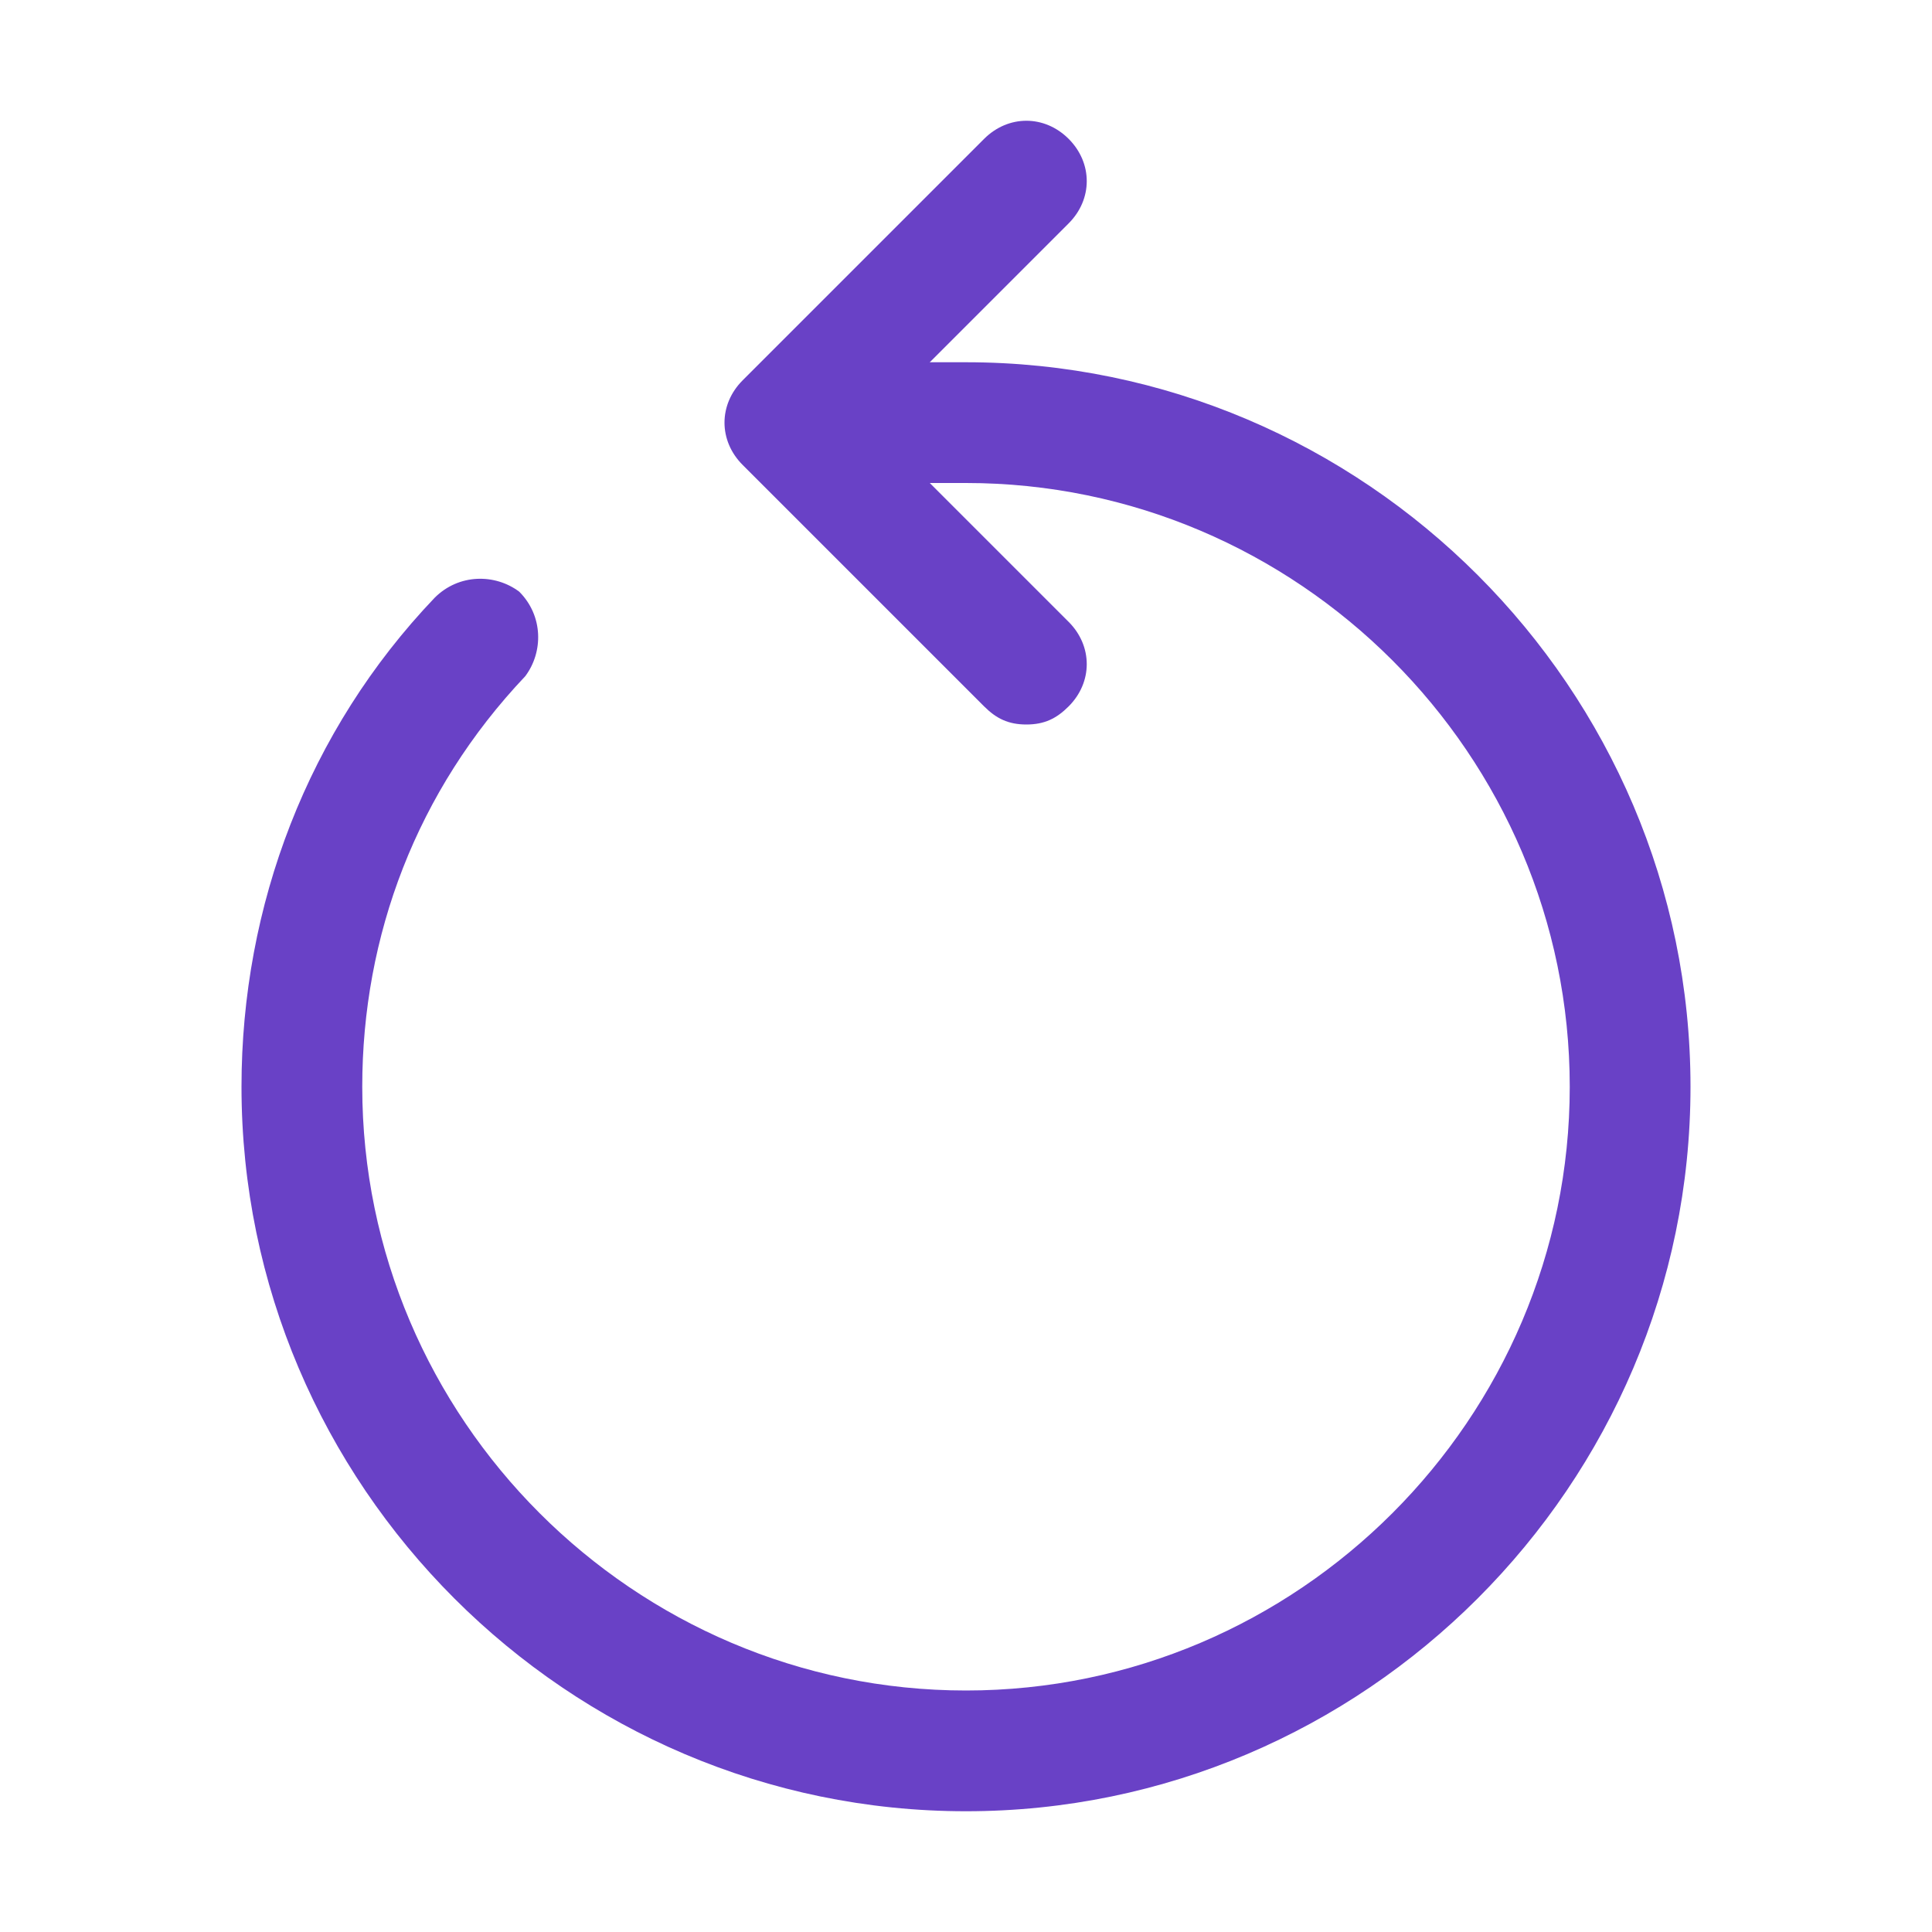 <svg xmlns="http://www.w3.org/2000/svg" xmlns:xlink="http://www.w3.org/1999/xlink" version="1.1" id="Icons" x="0px" y="0px" viewBox="0 0 32 32" style="enable-background:new 0 0 32 32;" xml:space="preserve">
<g>
	<path d="M17,12c-0.3,0-0.5-0.1-0.7-0.3l-4-4c-0.4-0.4-0.4-1,0-1.4l4-4c0.4-0.4,1-0.4,1.4,0s0.4,1,0,1.4L14.4,7l3.3,3.3   c0.4,0.4,0.4,1,0,1.4C17.5,11.9,17.3,12,17,12z" fill="#6941c6"/>
</g>
<g>
	<path d="M16,30C9.4,30,4,24.6,4,18c0-3,1.1-5.9,3.2-8.1c0.4-0.4,1-0.4,1.4-0.1c0.4,0.4,0.4,1,0.1,1.4C6.9,13.1,6,15.5,6,18   c0,5.5,4.5,10,10,10s10-4.5,10-10S21.5,8,16,8h-1c-0.6,0-1-0.4-1-1s0.4-1,1-1h1c6.6,0,12,5.4,12,12S22.6,30,16,30z" fill="#6941c6"/>
</g>
</svg>